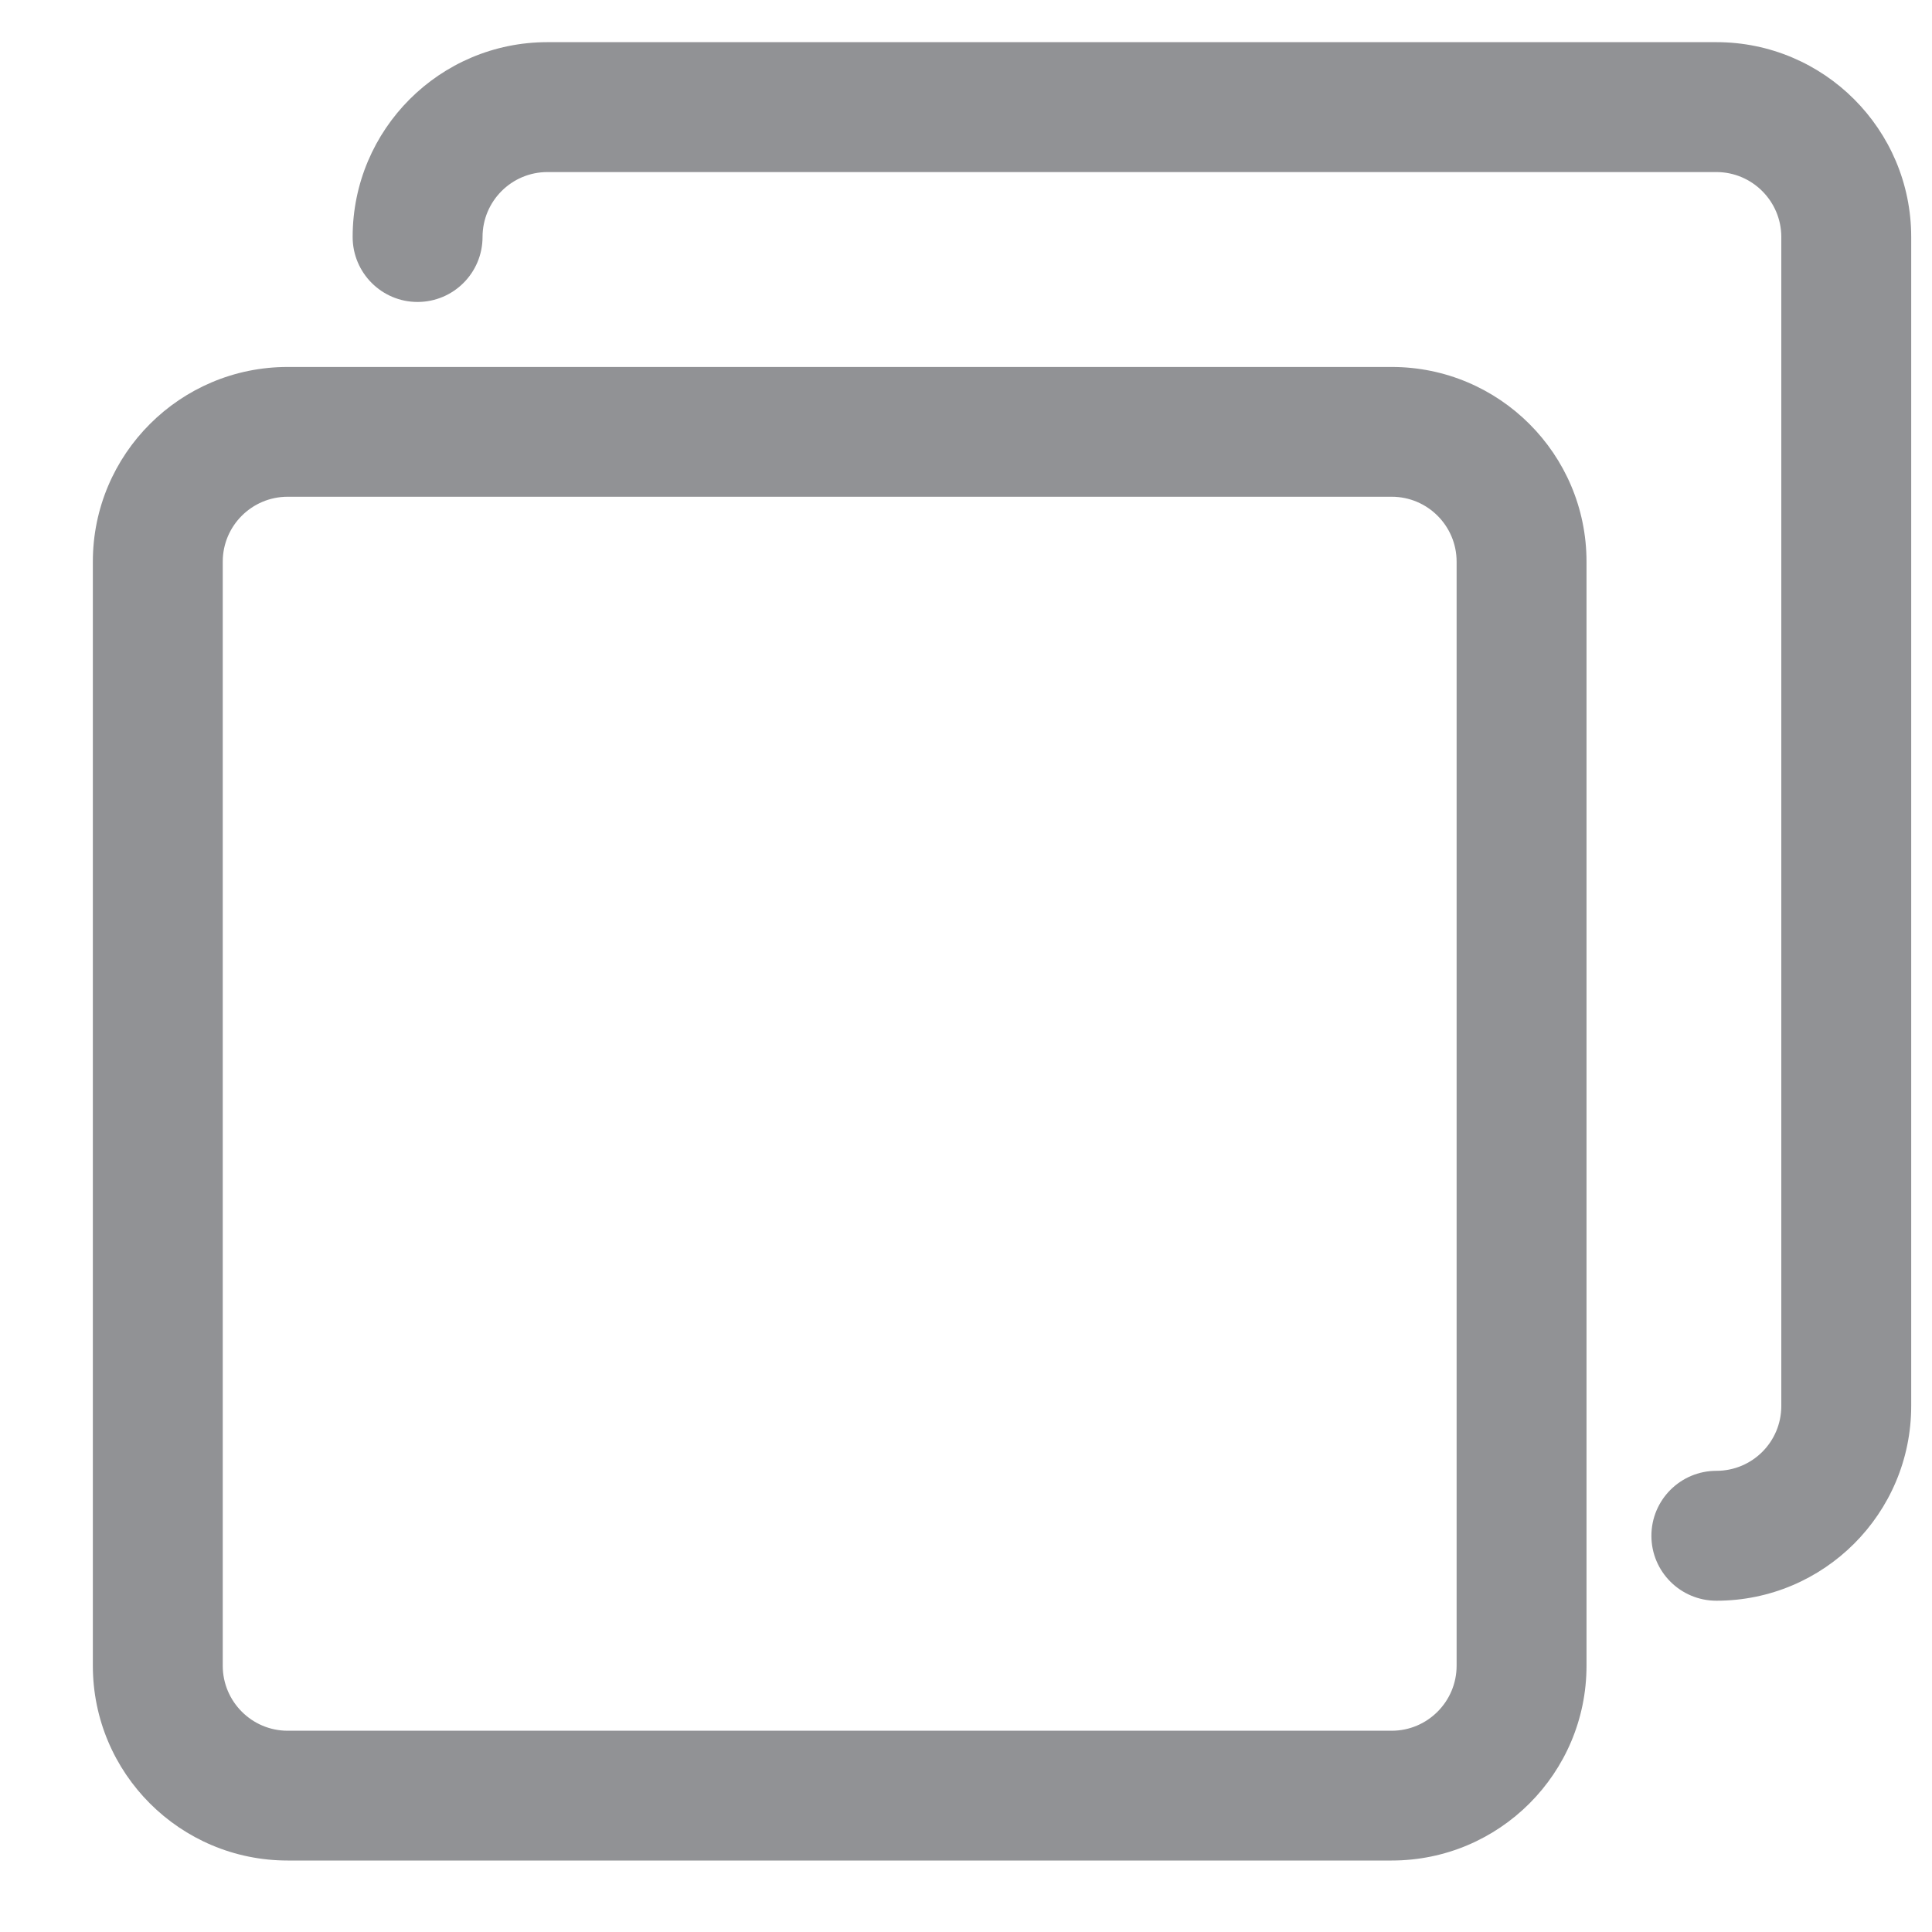 <svg width="17" height="17" viewBox="0 0 17 17" fill="none" xmlns="http://www.w3.org/2000/svg">
<path d="M12.246 3.229H2.531C1.585 3.229 0.817 3.996 0.817 4.942V14.657C0.817 15.604 1.585 16.371 2.531 16.371H12.246C13.192 16.371 13.96 15.604 13.96 14.657V4.942C13.96 3.996 13.192 3.229 12.246 3.229ZM12.817 14.657C12.817 14.972 12.561 15.229 12.246 15.229H2.531C2.216 15.229 1.96 14.972 1.96 14.657V4.942C1.96 4.627 2.216 4.371 2.531 4.371H12.246C12.561 4.371 12.817 4.627 12.817 4.942V14.657Z" fill="#919295"/>
<path d="M15.103 0.371H4.817C3.87 0.371 3.103 1.139 3.103 2.085C3.103 2.401 3.359 2.657 3.674 2.657C3.99 2.657 4.246 2.401 4.246 2.085C4.246 1.771 4.501 1.514 4.817 1.514H15.103C15.418 1.514 15.674 1.771 15.674 2.085V12.371C15.674 12.688 15.418 12.942 15.103 12.942C14.787 12.942 14.531 13.198 14.531 13.514C14.531 13.829 14.787 14.085 15.103 14.085C16.049 14.085 16.817 13.318 16.817 12.371V2.085C16.817 1.139 16.049 0.371 15.103 0.371Z" fill="#919295"/>
</svg>
